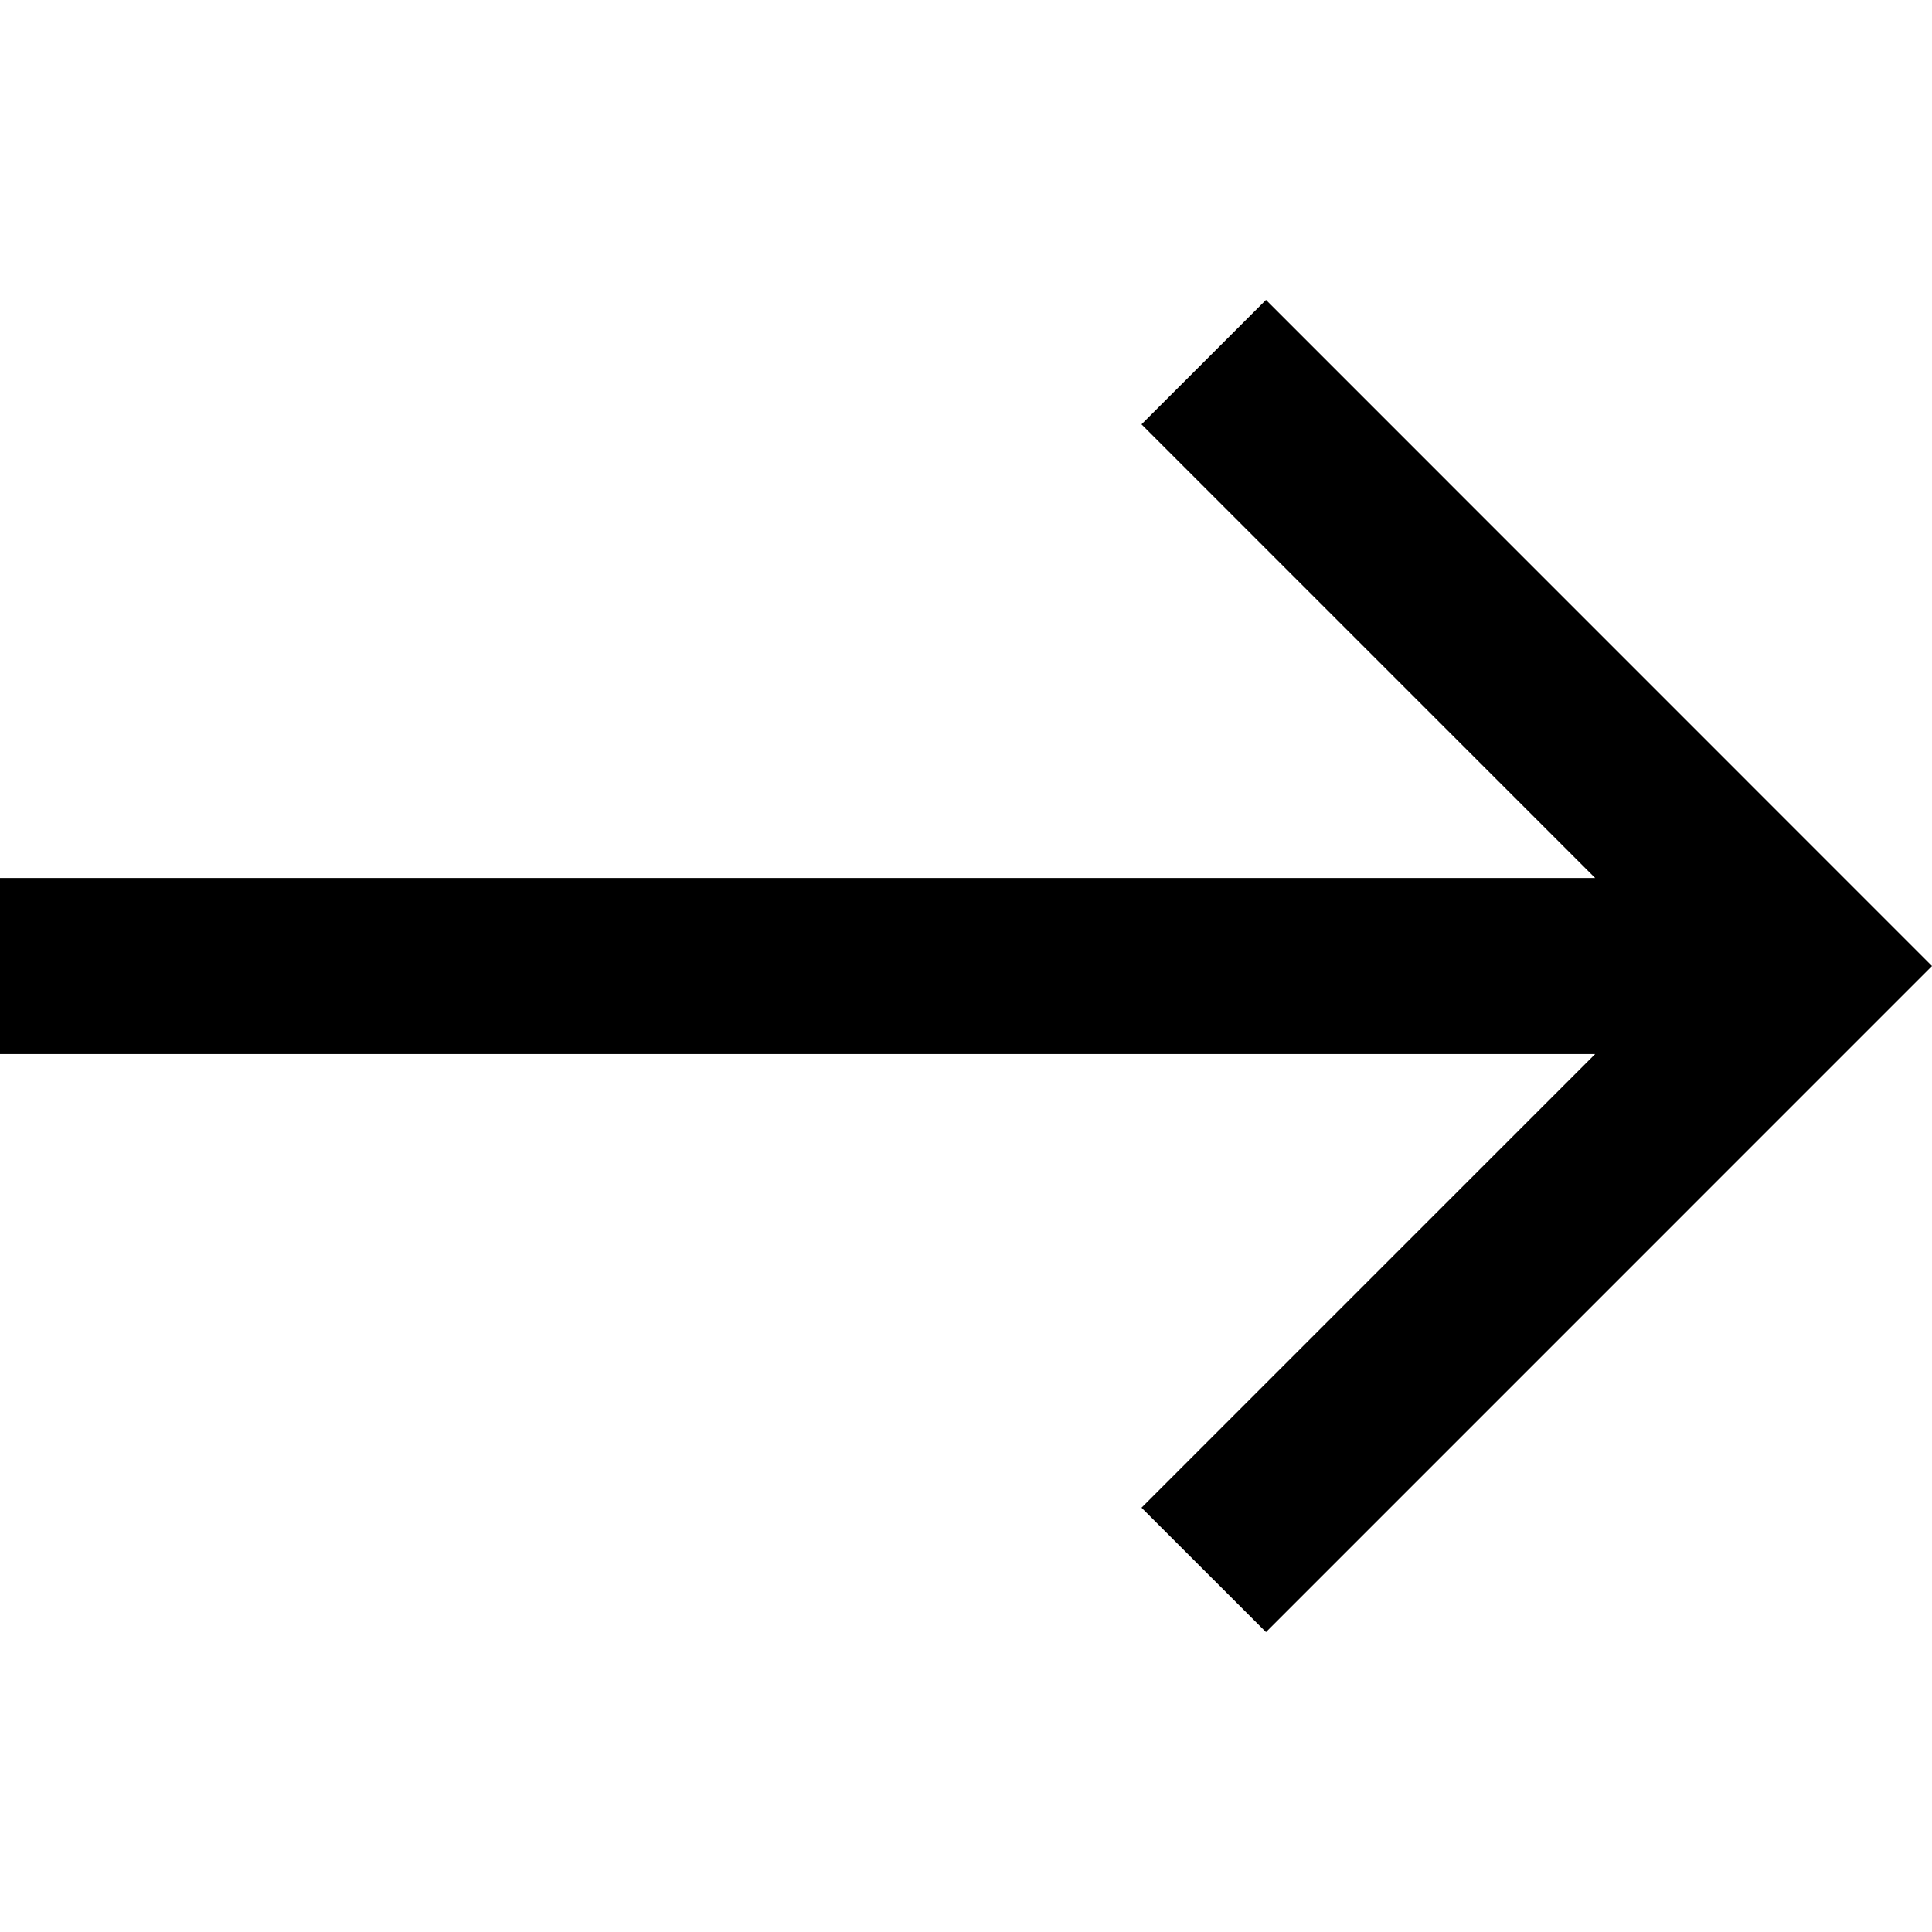 <svg xmlns="http://www.w3.org/2000/svg" xmlns:xlink="http://www.w3.org/1999/xlink" id="Capa_1" width="340.034" height="340.034" x="0" y="0" version="1.1" viewBox="0 0 340.034 340.034" style="enable-background:new 0 0 340.034 340.034" xml:space="preserve"><g><g><polygon points="222.814 52.783 200.902 74.686 280.748 154.528 0 154.528 0 185.513 280.748 185.513 200.902 265.353 222.814 287.252 340.034 170.023"/></g></g></svg>